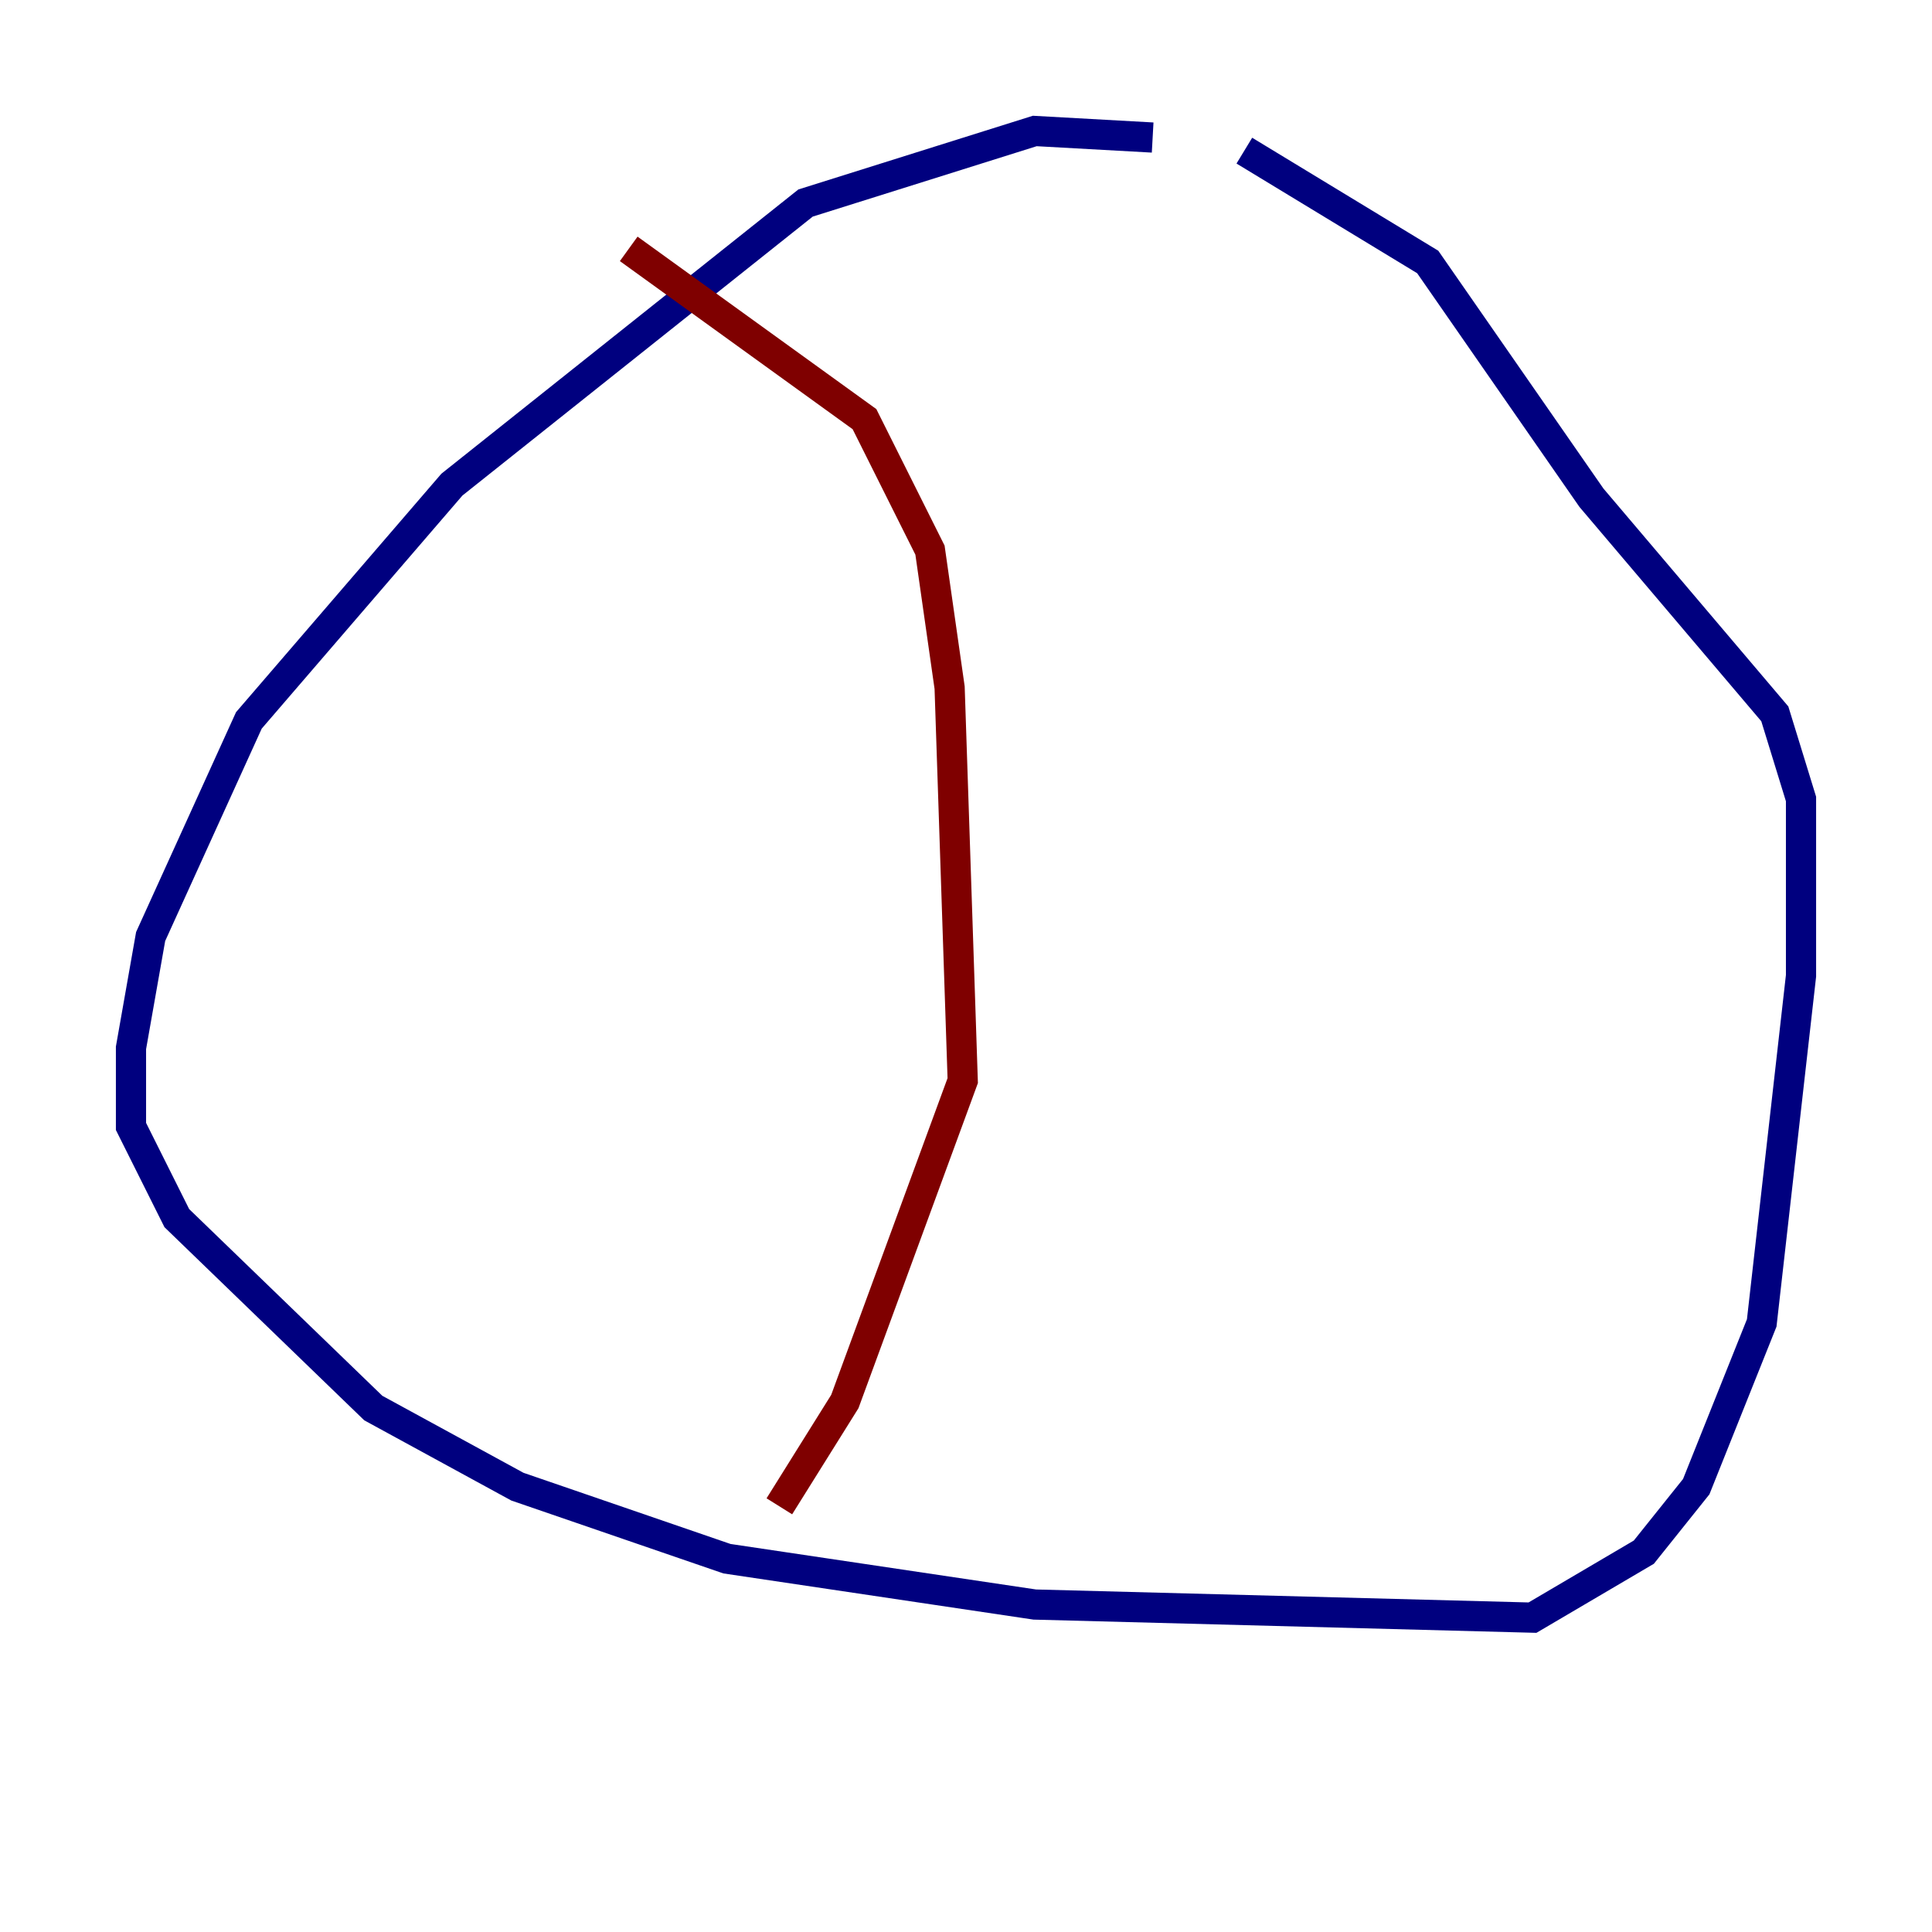 <?xml version="1.0" encoding="utf-8" ?>
<svg baseProfile="tiny" height="128" version="1.2" viewBox="0,0,128,128" width="128" xmlns="http://www.w3.org/2000/svg" xmlns:ev="http://www.w3.org/2001/xml-events" xmlns:xlink="http://www.w3.org/1999/xlink"><defs /><polyline fill="none" points="76.366,9.112 68.556,8.678 53.37,13.451 29.939,32.108 16.488,47.729 9.98,62.047 8.678,69.424 8.678,74.63 11.715,80.705 24.732,93.288 34.278,98.495 48.163,103.268 68.556,106.305 101.532,107.173 108.909,102.834 112.38,98.495 116.719,87.647 119.322,64.651 119.322,52.936 117.586,47.295 105.437,32.976 94.59,17.356 82.441,9.98" stroke="#00007f" stroke-width="2" /><polyline fill="none" points="41.654,16.488 57.275,27.77 61.614,36.447 62.915,45.559 63.783,71.593 55.973,92.854 51.634,99.797" stroke="#7f0000" stroke-width="2" /></svg>